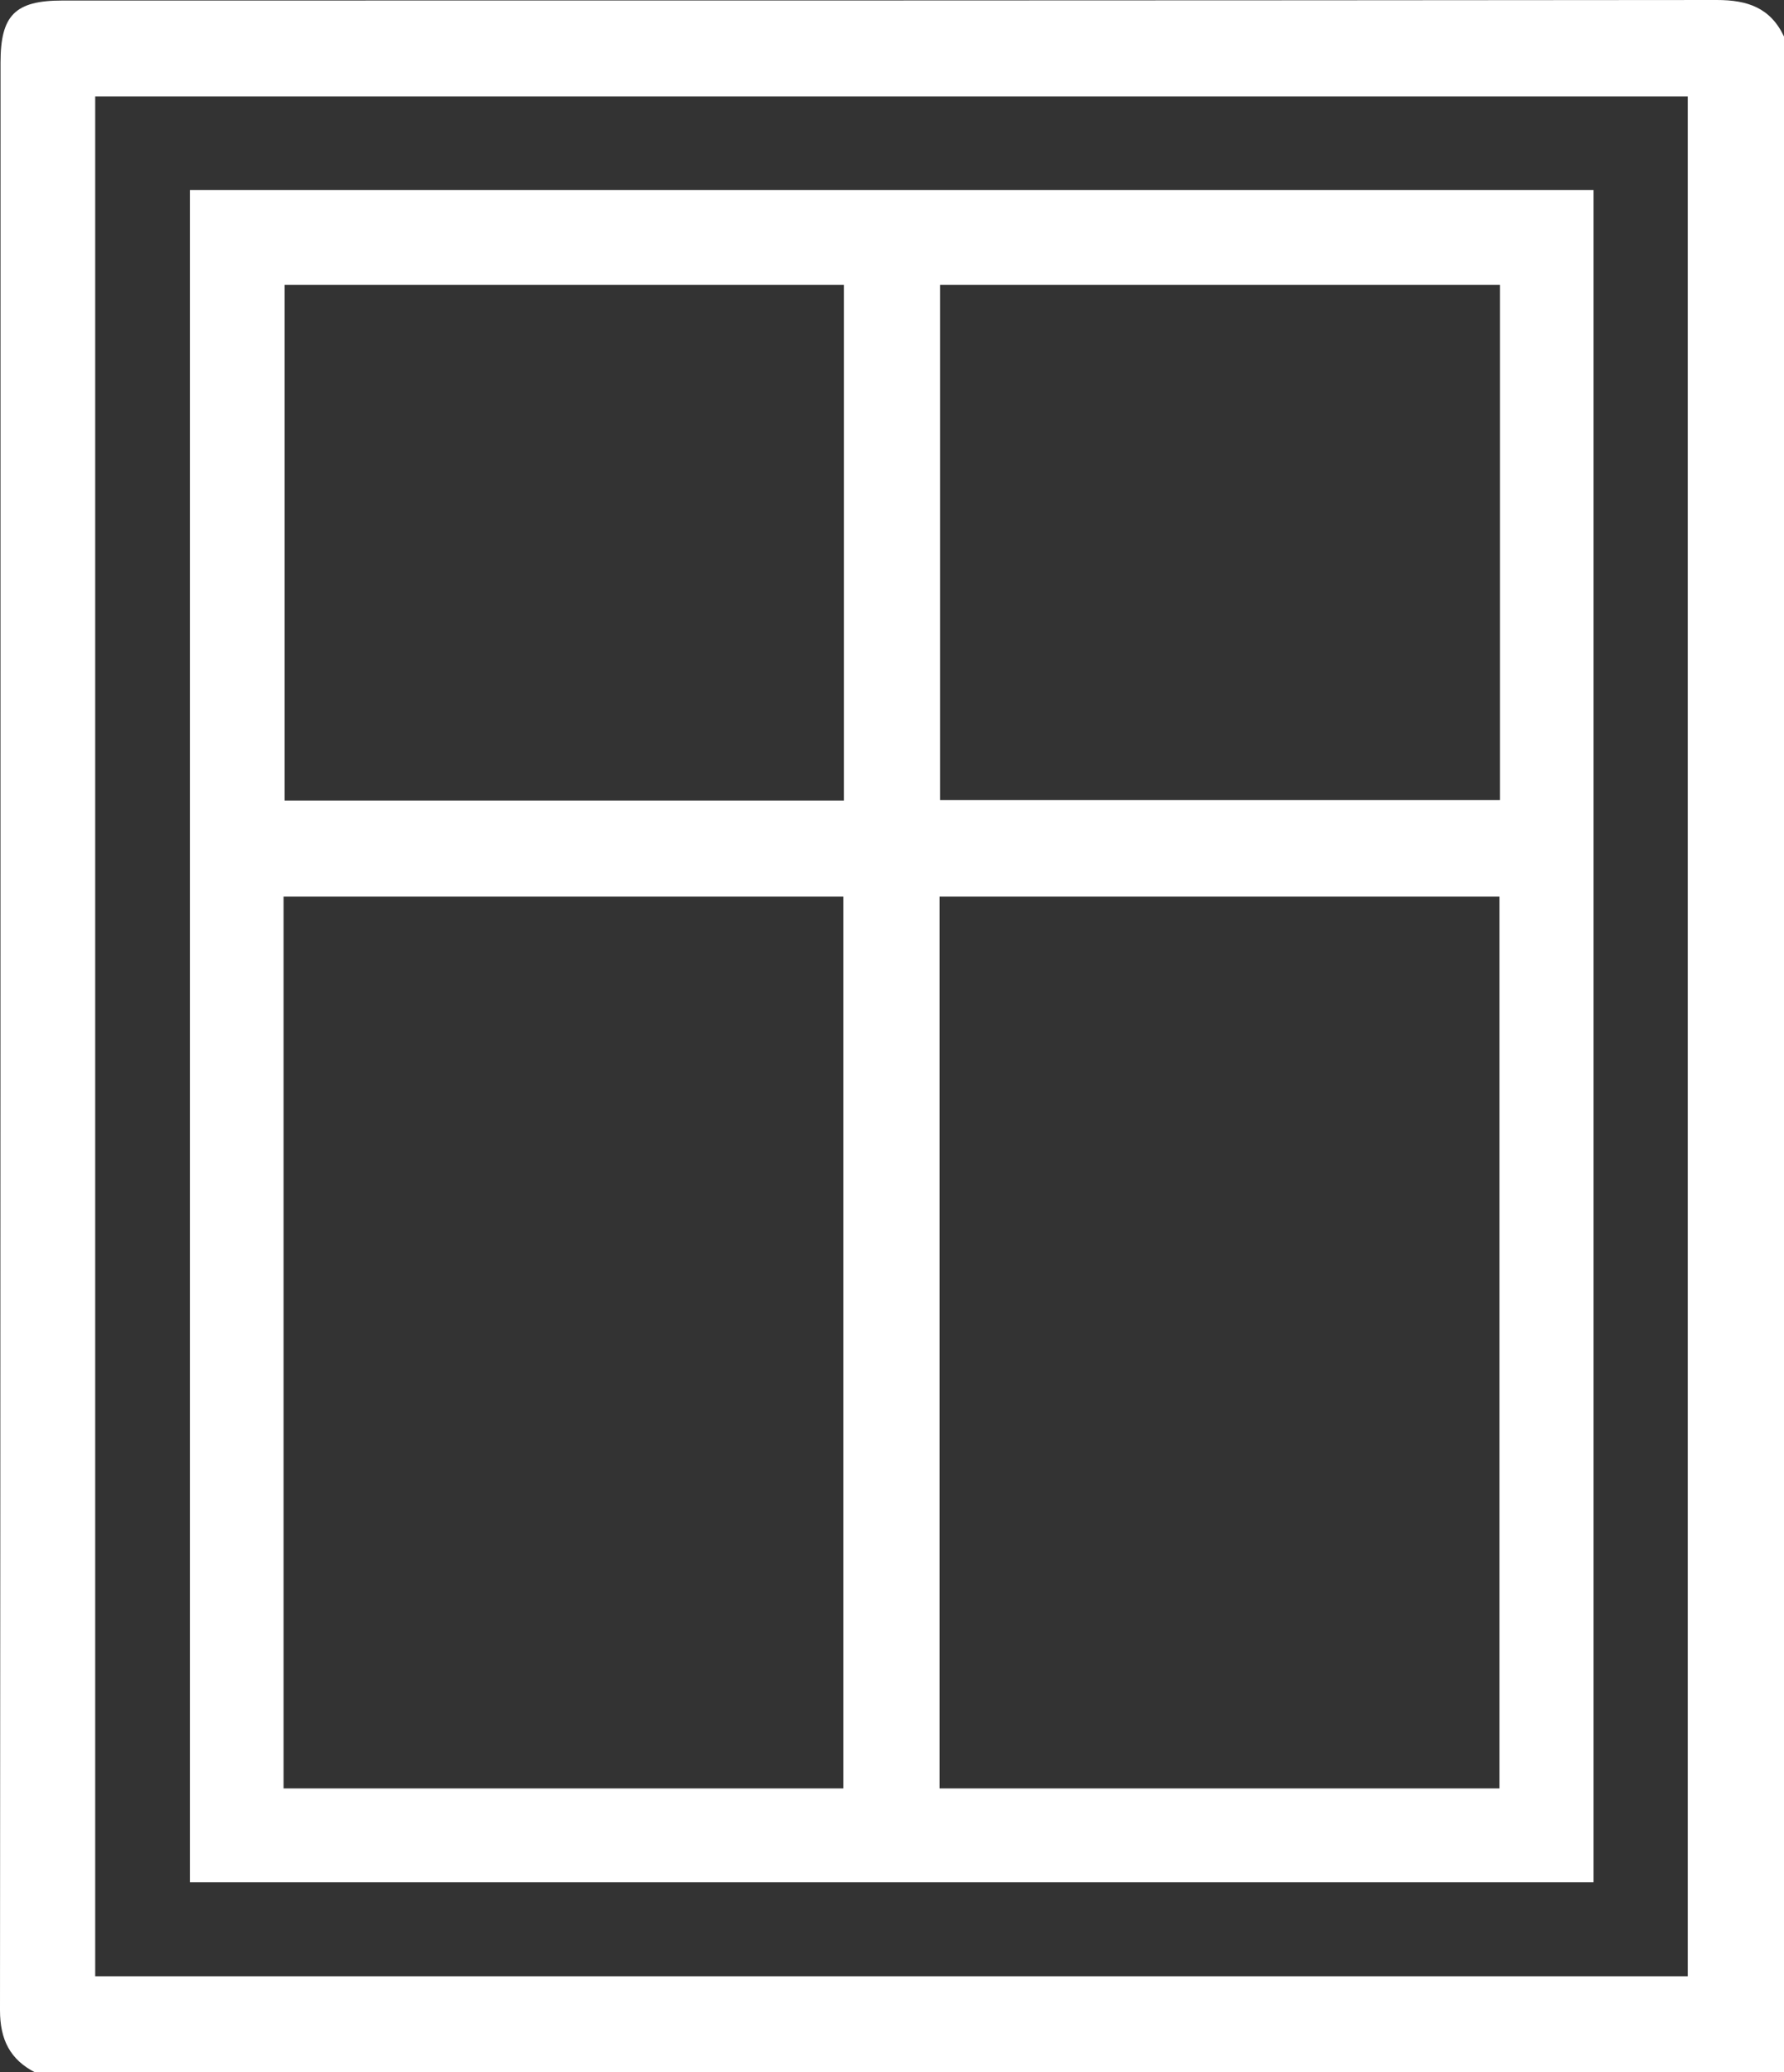 <svg width="68" height="79" viewBox="0 0 68 79" fill="none" xmlns="http://www.w3.org/2000/svg">
<rect x="0" y="0" width="68" height="79" fill="#333333" stroke="none"/>
<g clip-path="url(#clip0)">
<path d="M68 1.393C68 27.275 68 53.138 68 79.02C45.789 79.02 23.579 79.02 1.368 79.02C0.377 78.522 0 77.747 0 76.633C0.02 51.864 0.02 27.136 0.02 2.387C0.02 0.577 0.575 0.02 2.38 0.02C23.4 0.02 44.421 0.02 65.442 0C66.612 0 67.484 0.298 68 1.393ZM3.629 75.339C23.916 75.339 44.104 75.339 64.331 75.339C64.331 51.407 64.331 27.553 64.331 3.68C44.064 3.68 23.857 3.68 3.629 3.68C3.629 27.613 3.629 51.447 3.629 75.339Z" fill="white"/>
<path d="M7.238 7.242C25.086 7.242 42.874 7.242 60.742 7.242C60.742 28.727 60.742 50.213 60.742 71.758C42.914 71.758 25.106 71.758 7.238 71.758C7.238 50.253 7.238 28.767 7.238 7.242ZM10.808 68.177C17.987 68.177 25.066 68.177 32.146 68.177C32.146 56.818 32.146 45.518 32.146 34.178C25.007 34.178 17.947 34.178 10.808 34.178C10.808 45.518 10.808 56.798 10.808 68.177ZM57.153 68.177C57.153 56.778 57.153 45.478 57.153 34.178C50.013 34.178 42.934 34.178 35.815 34.178C35.815 45.538 35.815 56.818 35.815 68.177C42.954 68.177 50.013 68.177 57.153 68.177ZM32.166 30.518C32.166 23.913 32.166 17.407 32.166 10.862C25.027 10.862 17.947 10.862 10.848 10.862C10.848 17.467 10.848 23.992 10.848 30.518C17.987 30.518 25.027 30.518 32.166 30.518ZM57.172 10.862C50.013 10.862 42.934 10.862 35.834 10.862C35.834 17.447 35.834 23.953 35.834 30.498C42.954 30.498 50.033 30.498 57.172 30.498C57.172 23.933 57.172 17.407 57.172 10.862Z" fill="white"/>
</g>
<defs>
<clipPath id="clip0">
<rect width="68" height="79" fill="white"/>
</clipPath>
</defs>
</svg>
